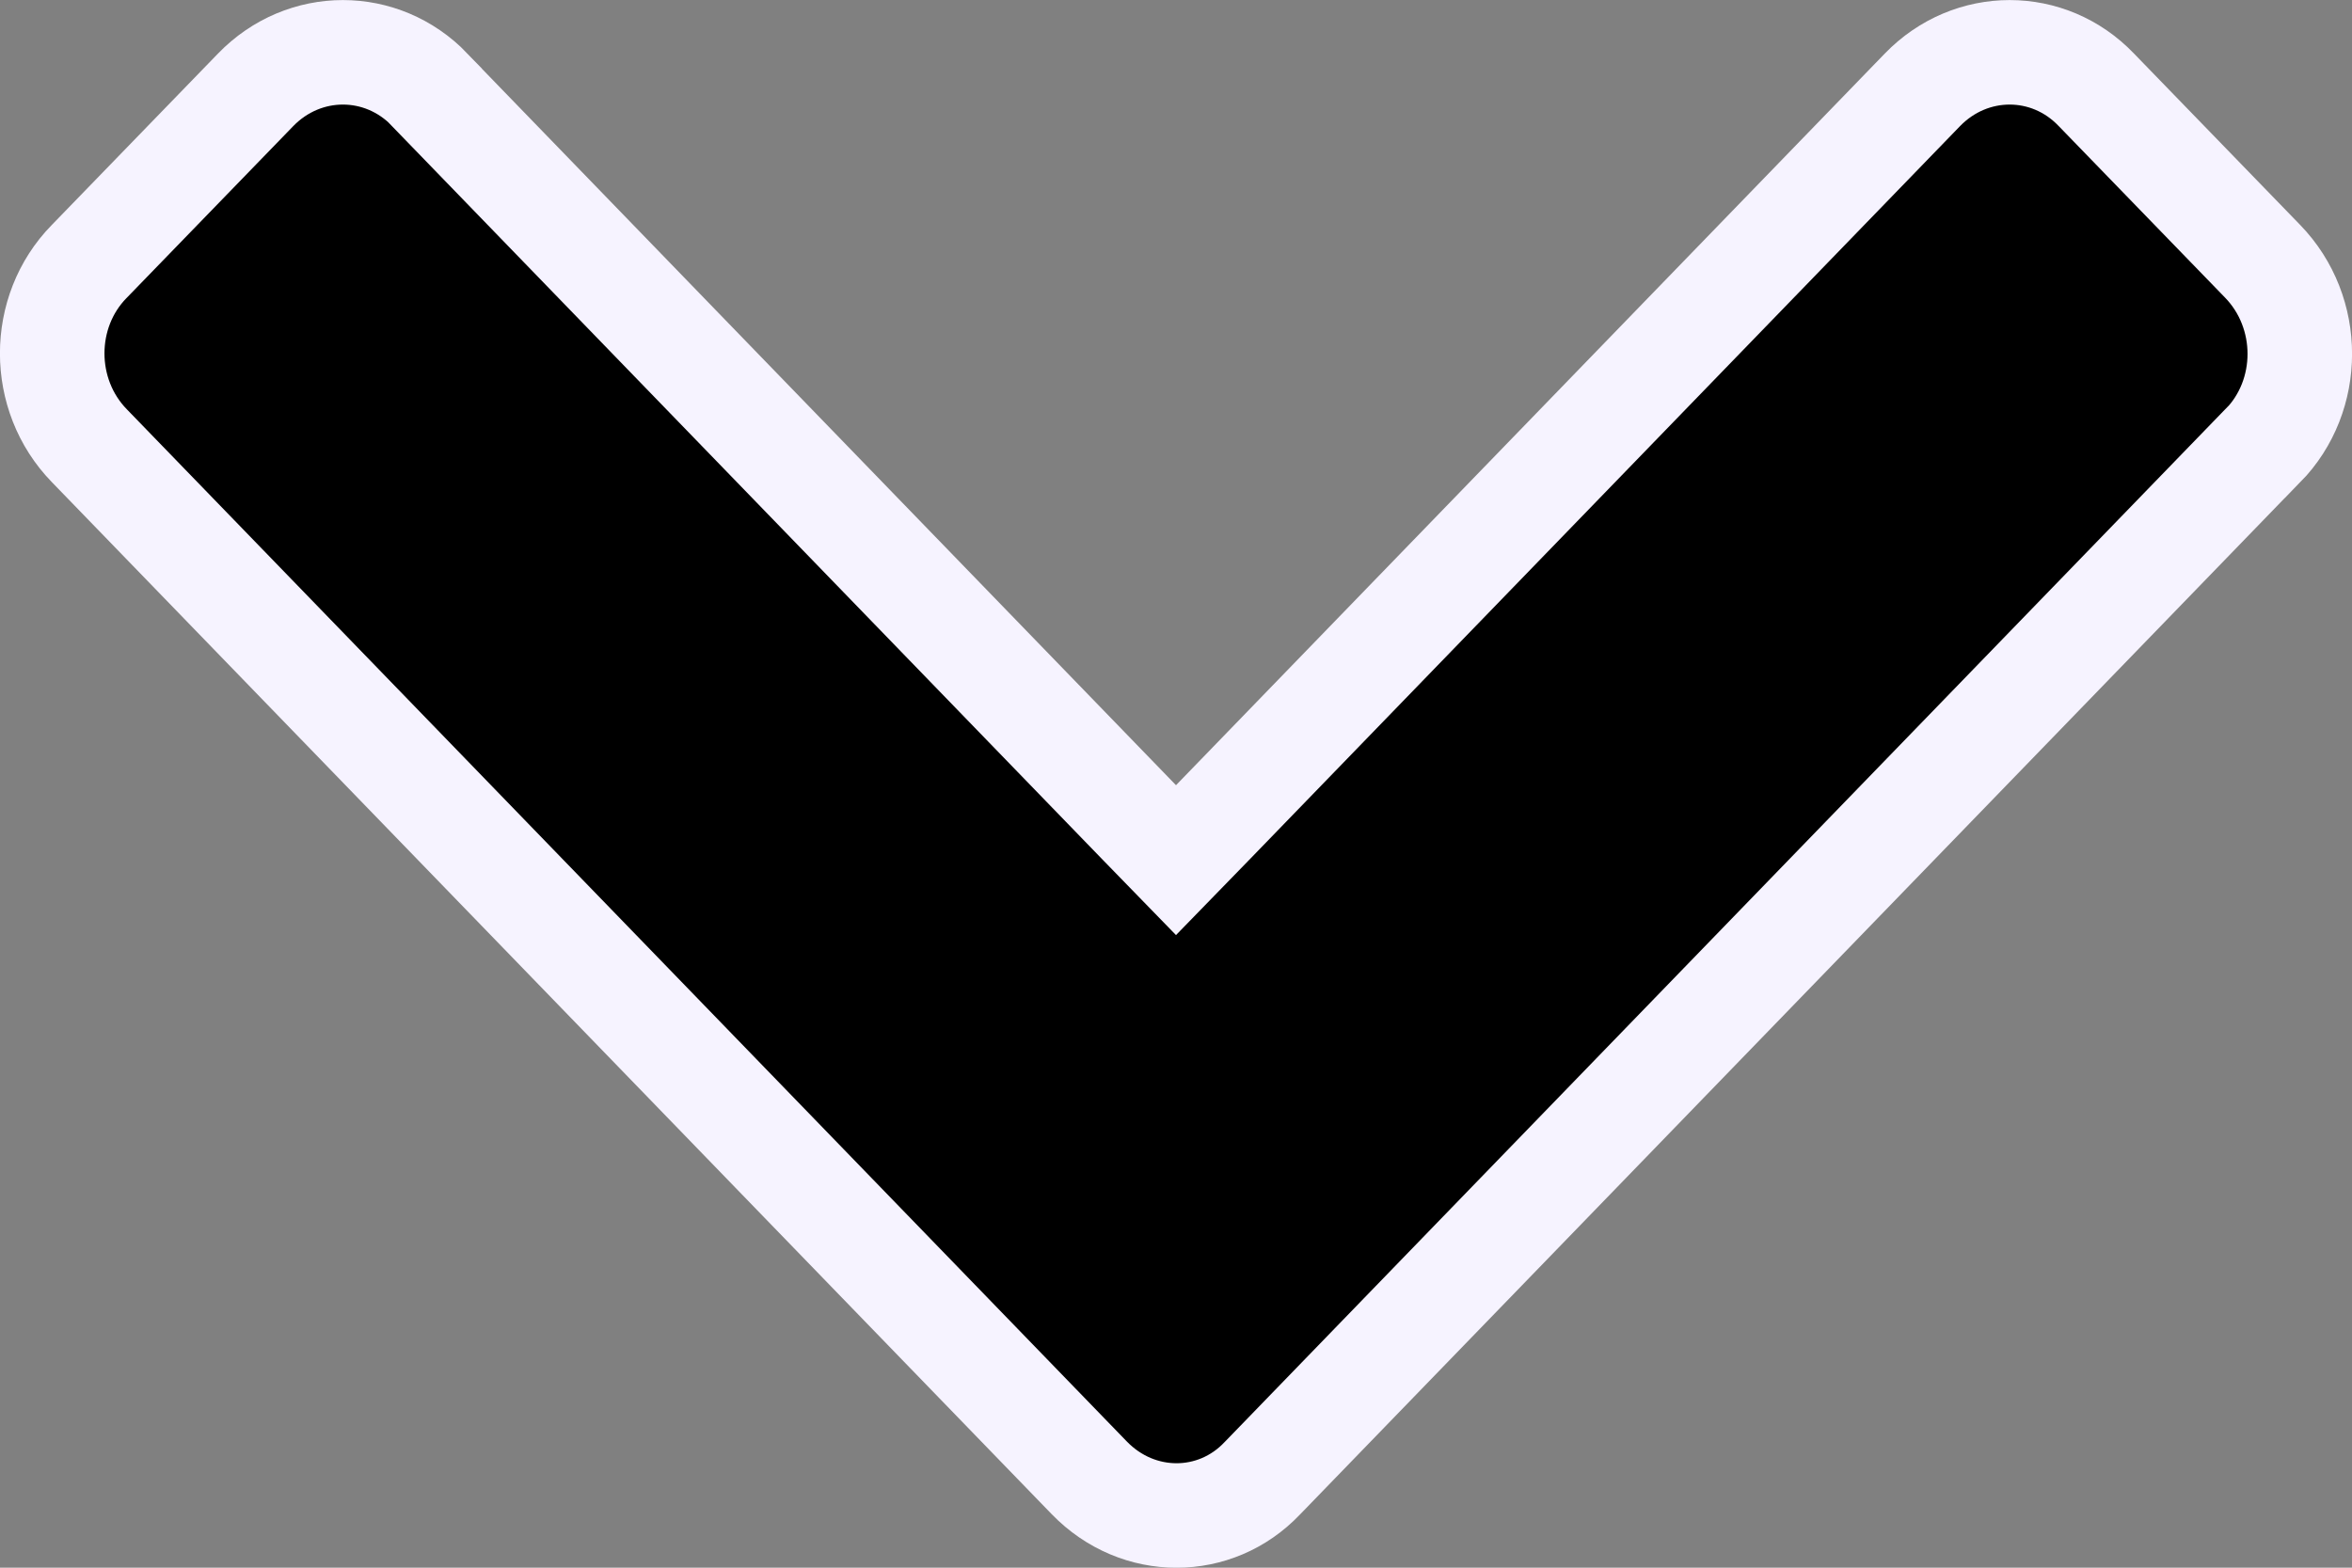 <svg width="9" height="6" viewBox="0 0 9 6" fill="none" xmlns="http://www.w3.org/2000/svg">
<rect x="0" y="0" width="9" height="6" fill="#808080" stroke="none"/>
<path d="M0.341 1.001L0.342 1L0.978 0.344C1.164 0.152 1.461 0.153 1.644 0.343L1.644 0.343L1.644 0.344L4.356 3.144L4.5 3.292L4.644 3.144L7.356 0.344C7.542 0.152 7.839 0.153 8.021 0.343L8.022 0.344L8.658 1C8.848 1.196 8.847 1.514 8.659 1.706L8.658 1.706L4.832 5.656L4.832 5.656L4.83 5.658C4.651 5.847 4.355 5.849 4.168 5.656L0.342 1.706C0.152 1.511 0.153 1.193 0.341 1.001Z" fill="black" stroke="#F6F3FF" stroke-width="0.4"/>
</svg>
